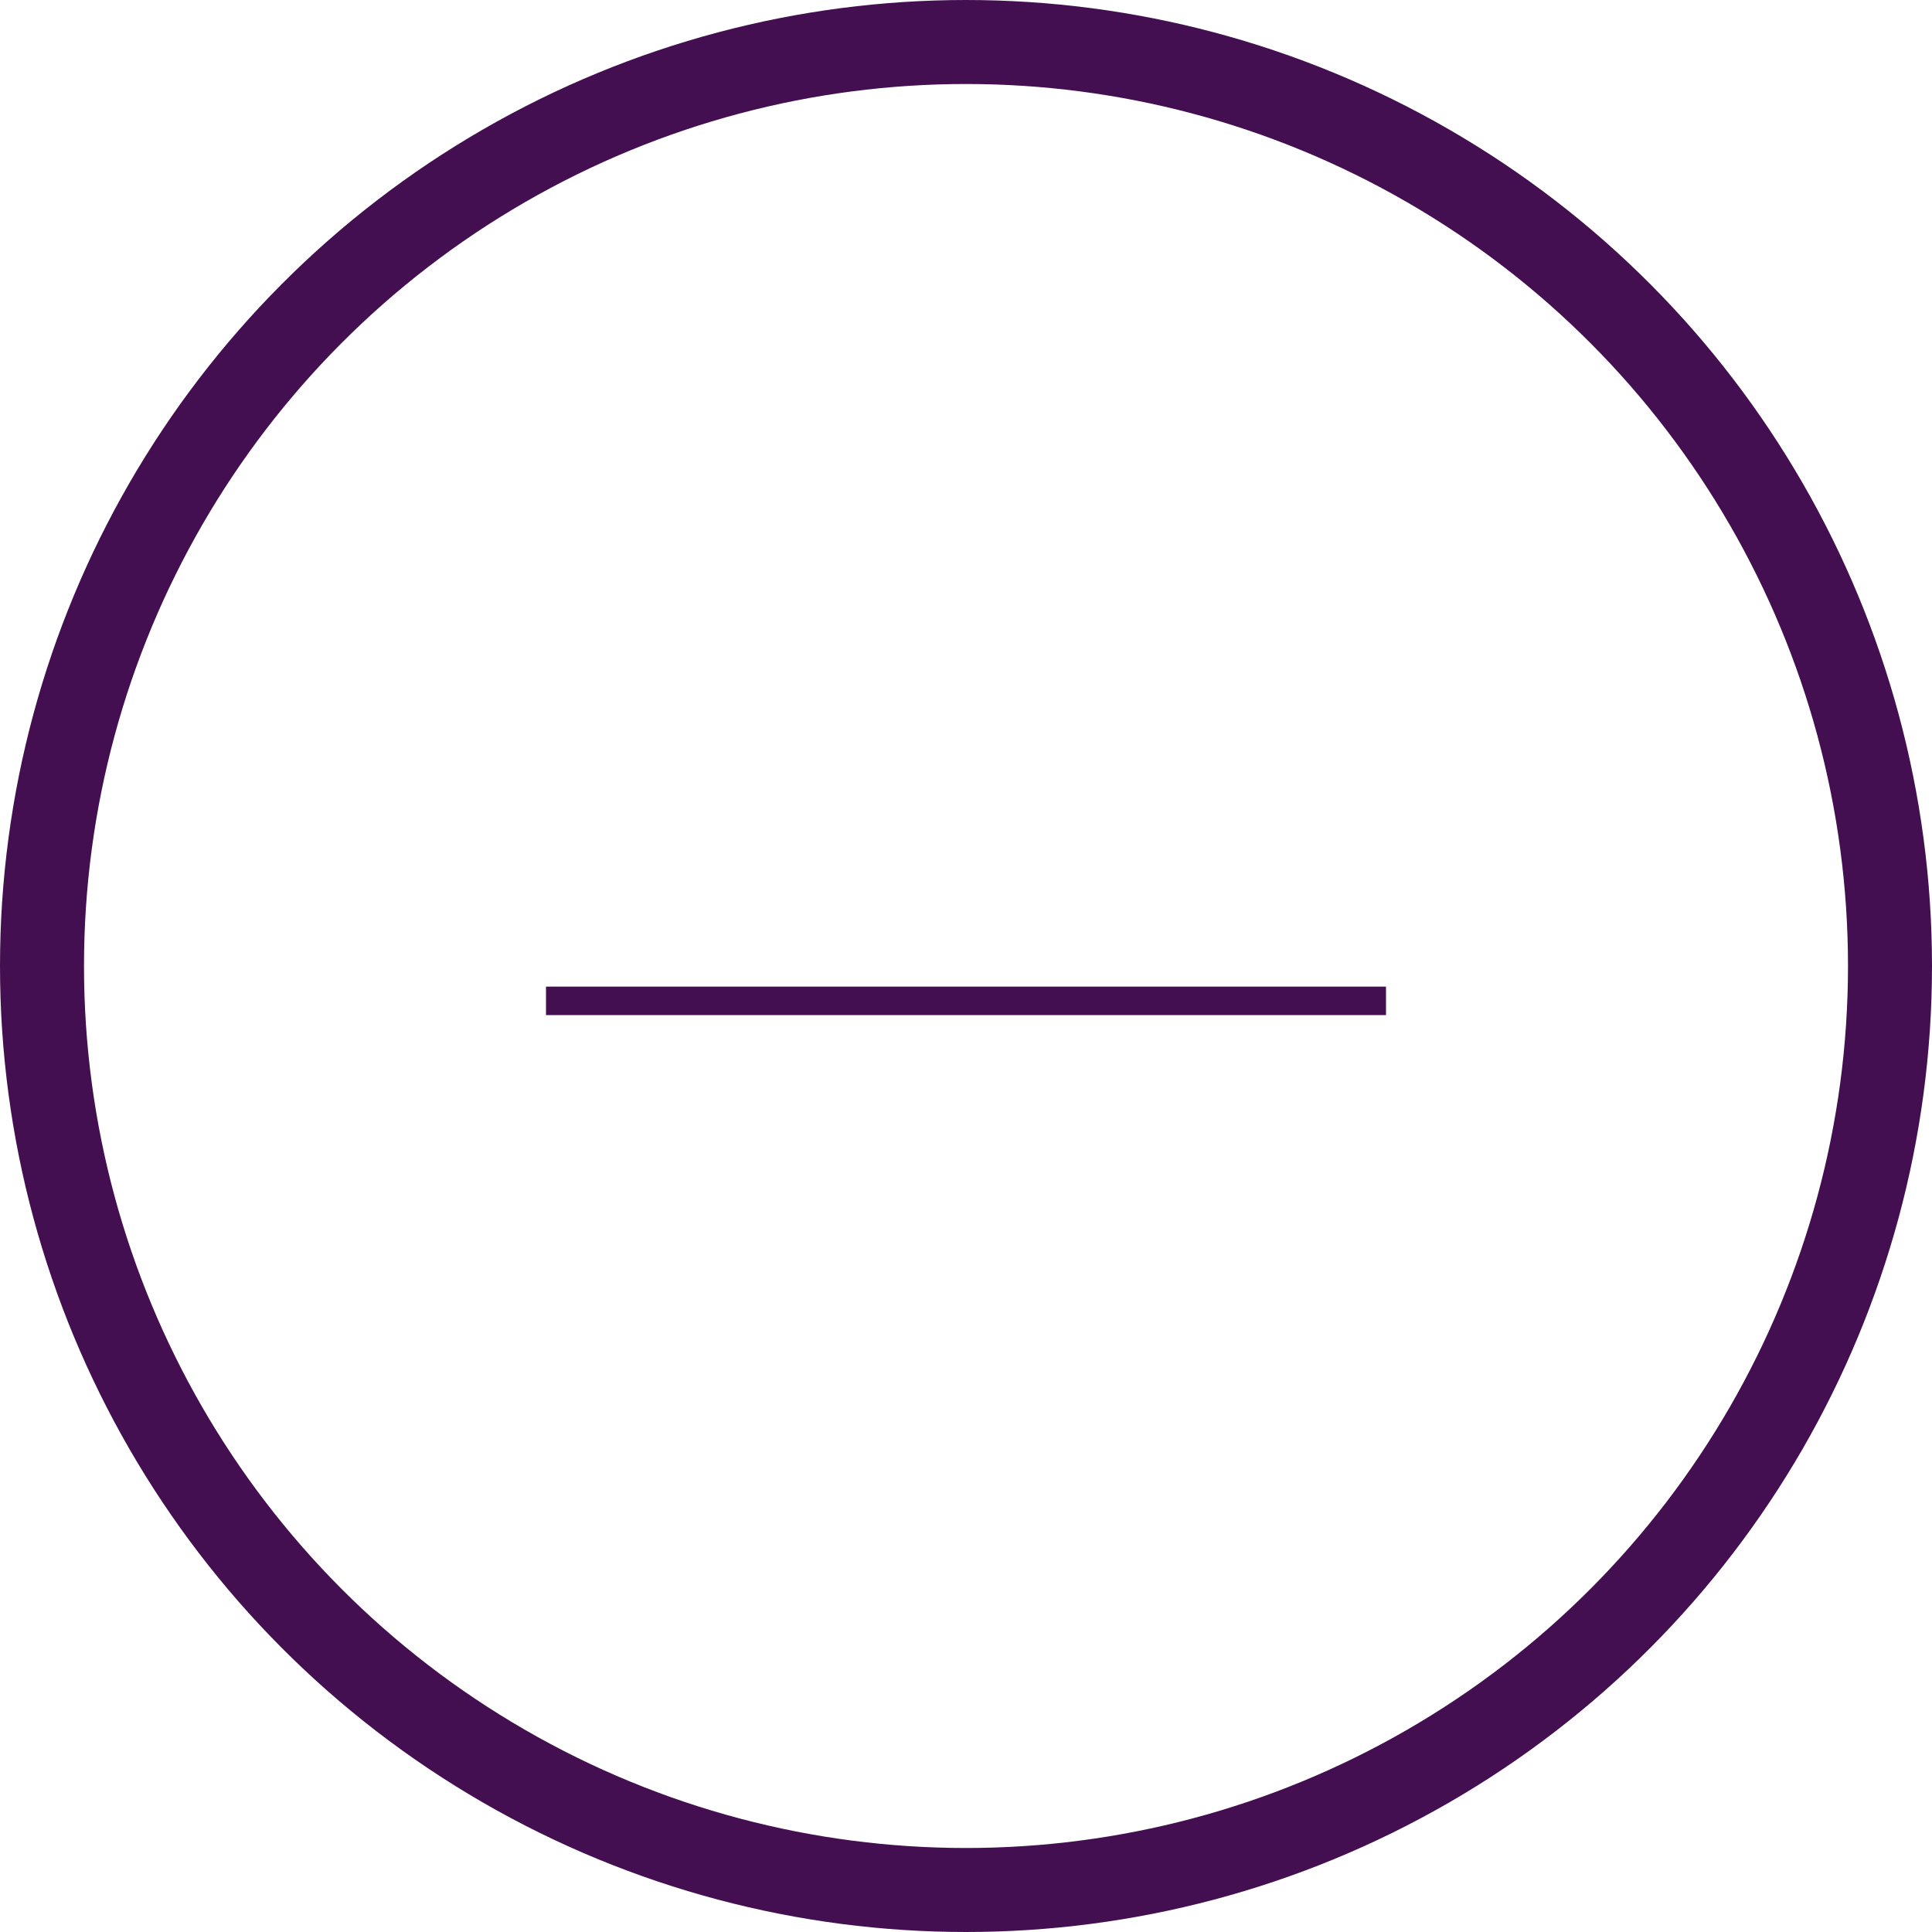 <svg width="46" height="46" viewBox="0 0 46 46" fill="none" xmlns="http://www.w3.org/2000/svg">
<path d="M13 24.169V23.491H33V24.169H13Z" fill="#440F51"/>
<circle cx="23" cy="23" r="22" stroke="#440F51" stroke-width="2"/>
</svg>
